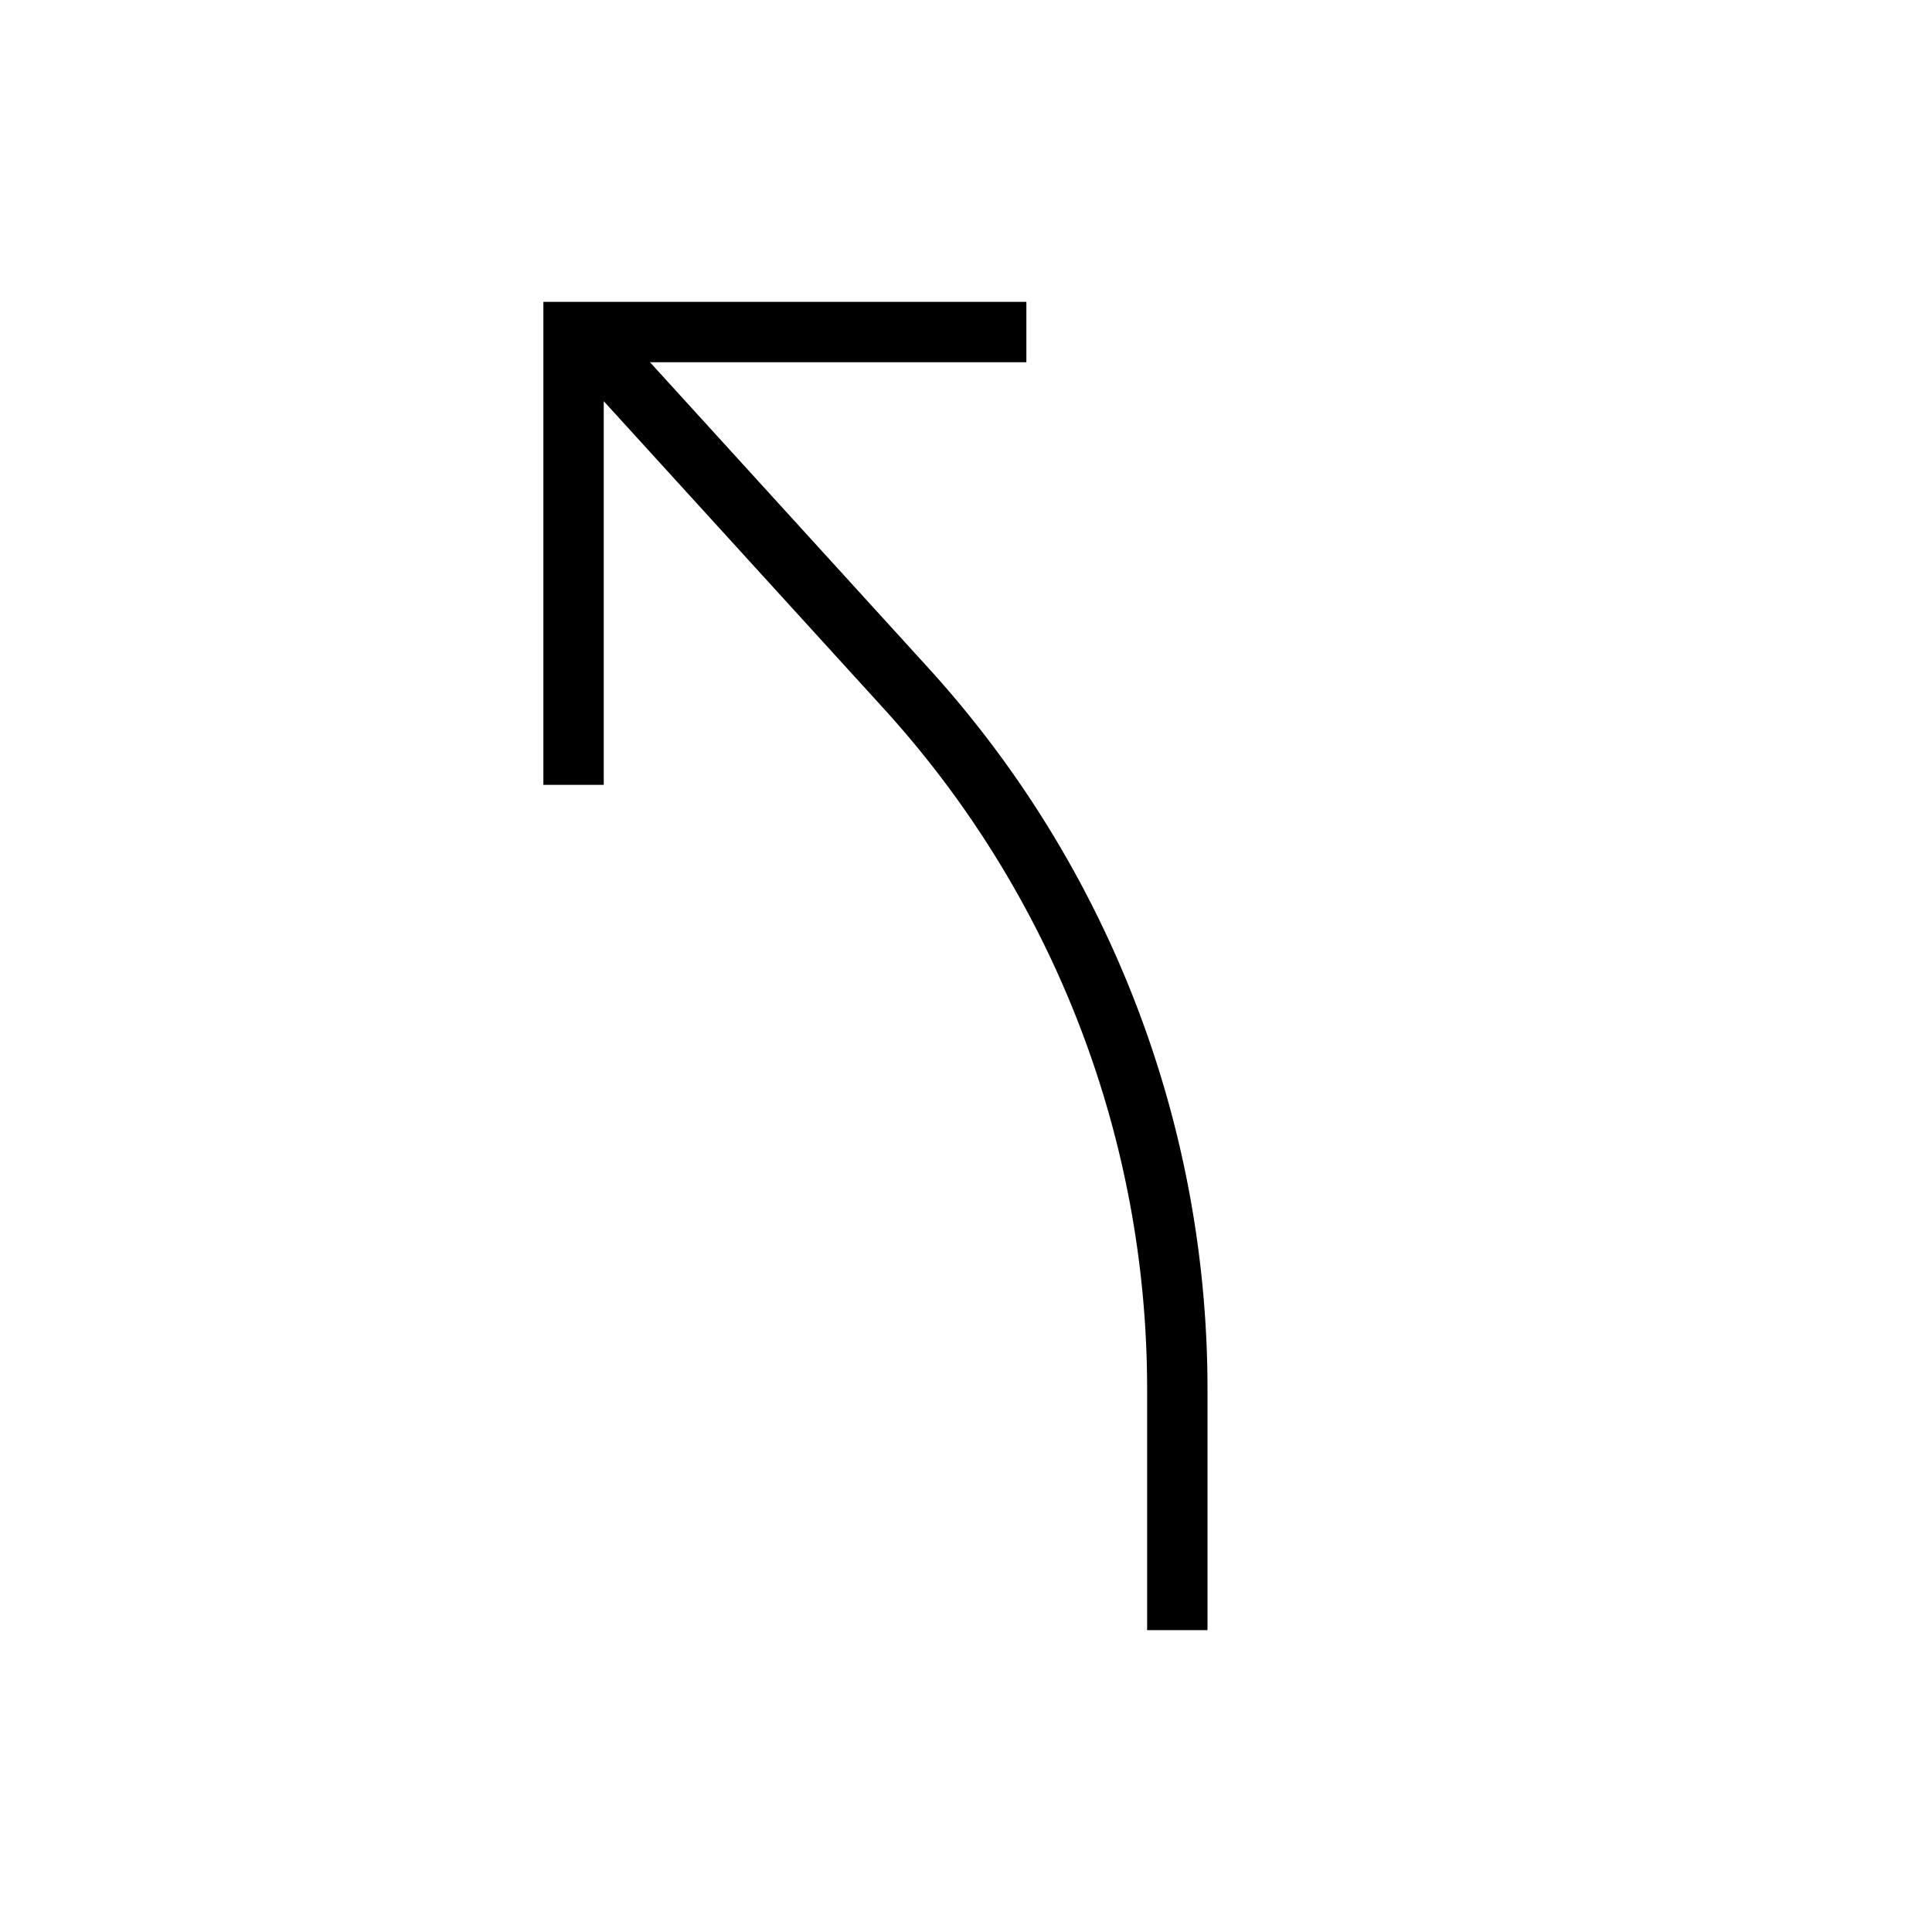 <svg xmlns="http://www.w3.org/2000/svg" viewBox="0 0 32 32"><path d="M20 23.021V27h-1v-3.979a16.743 16.743 0 0 0-4.373-11.296L10 6.645V13H9V5h8v1h-6.234l4.6 5.052A17.742 17.742 0 0 1 20 23.02z"/></svg>